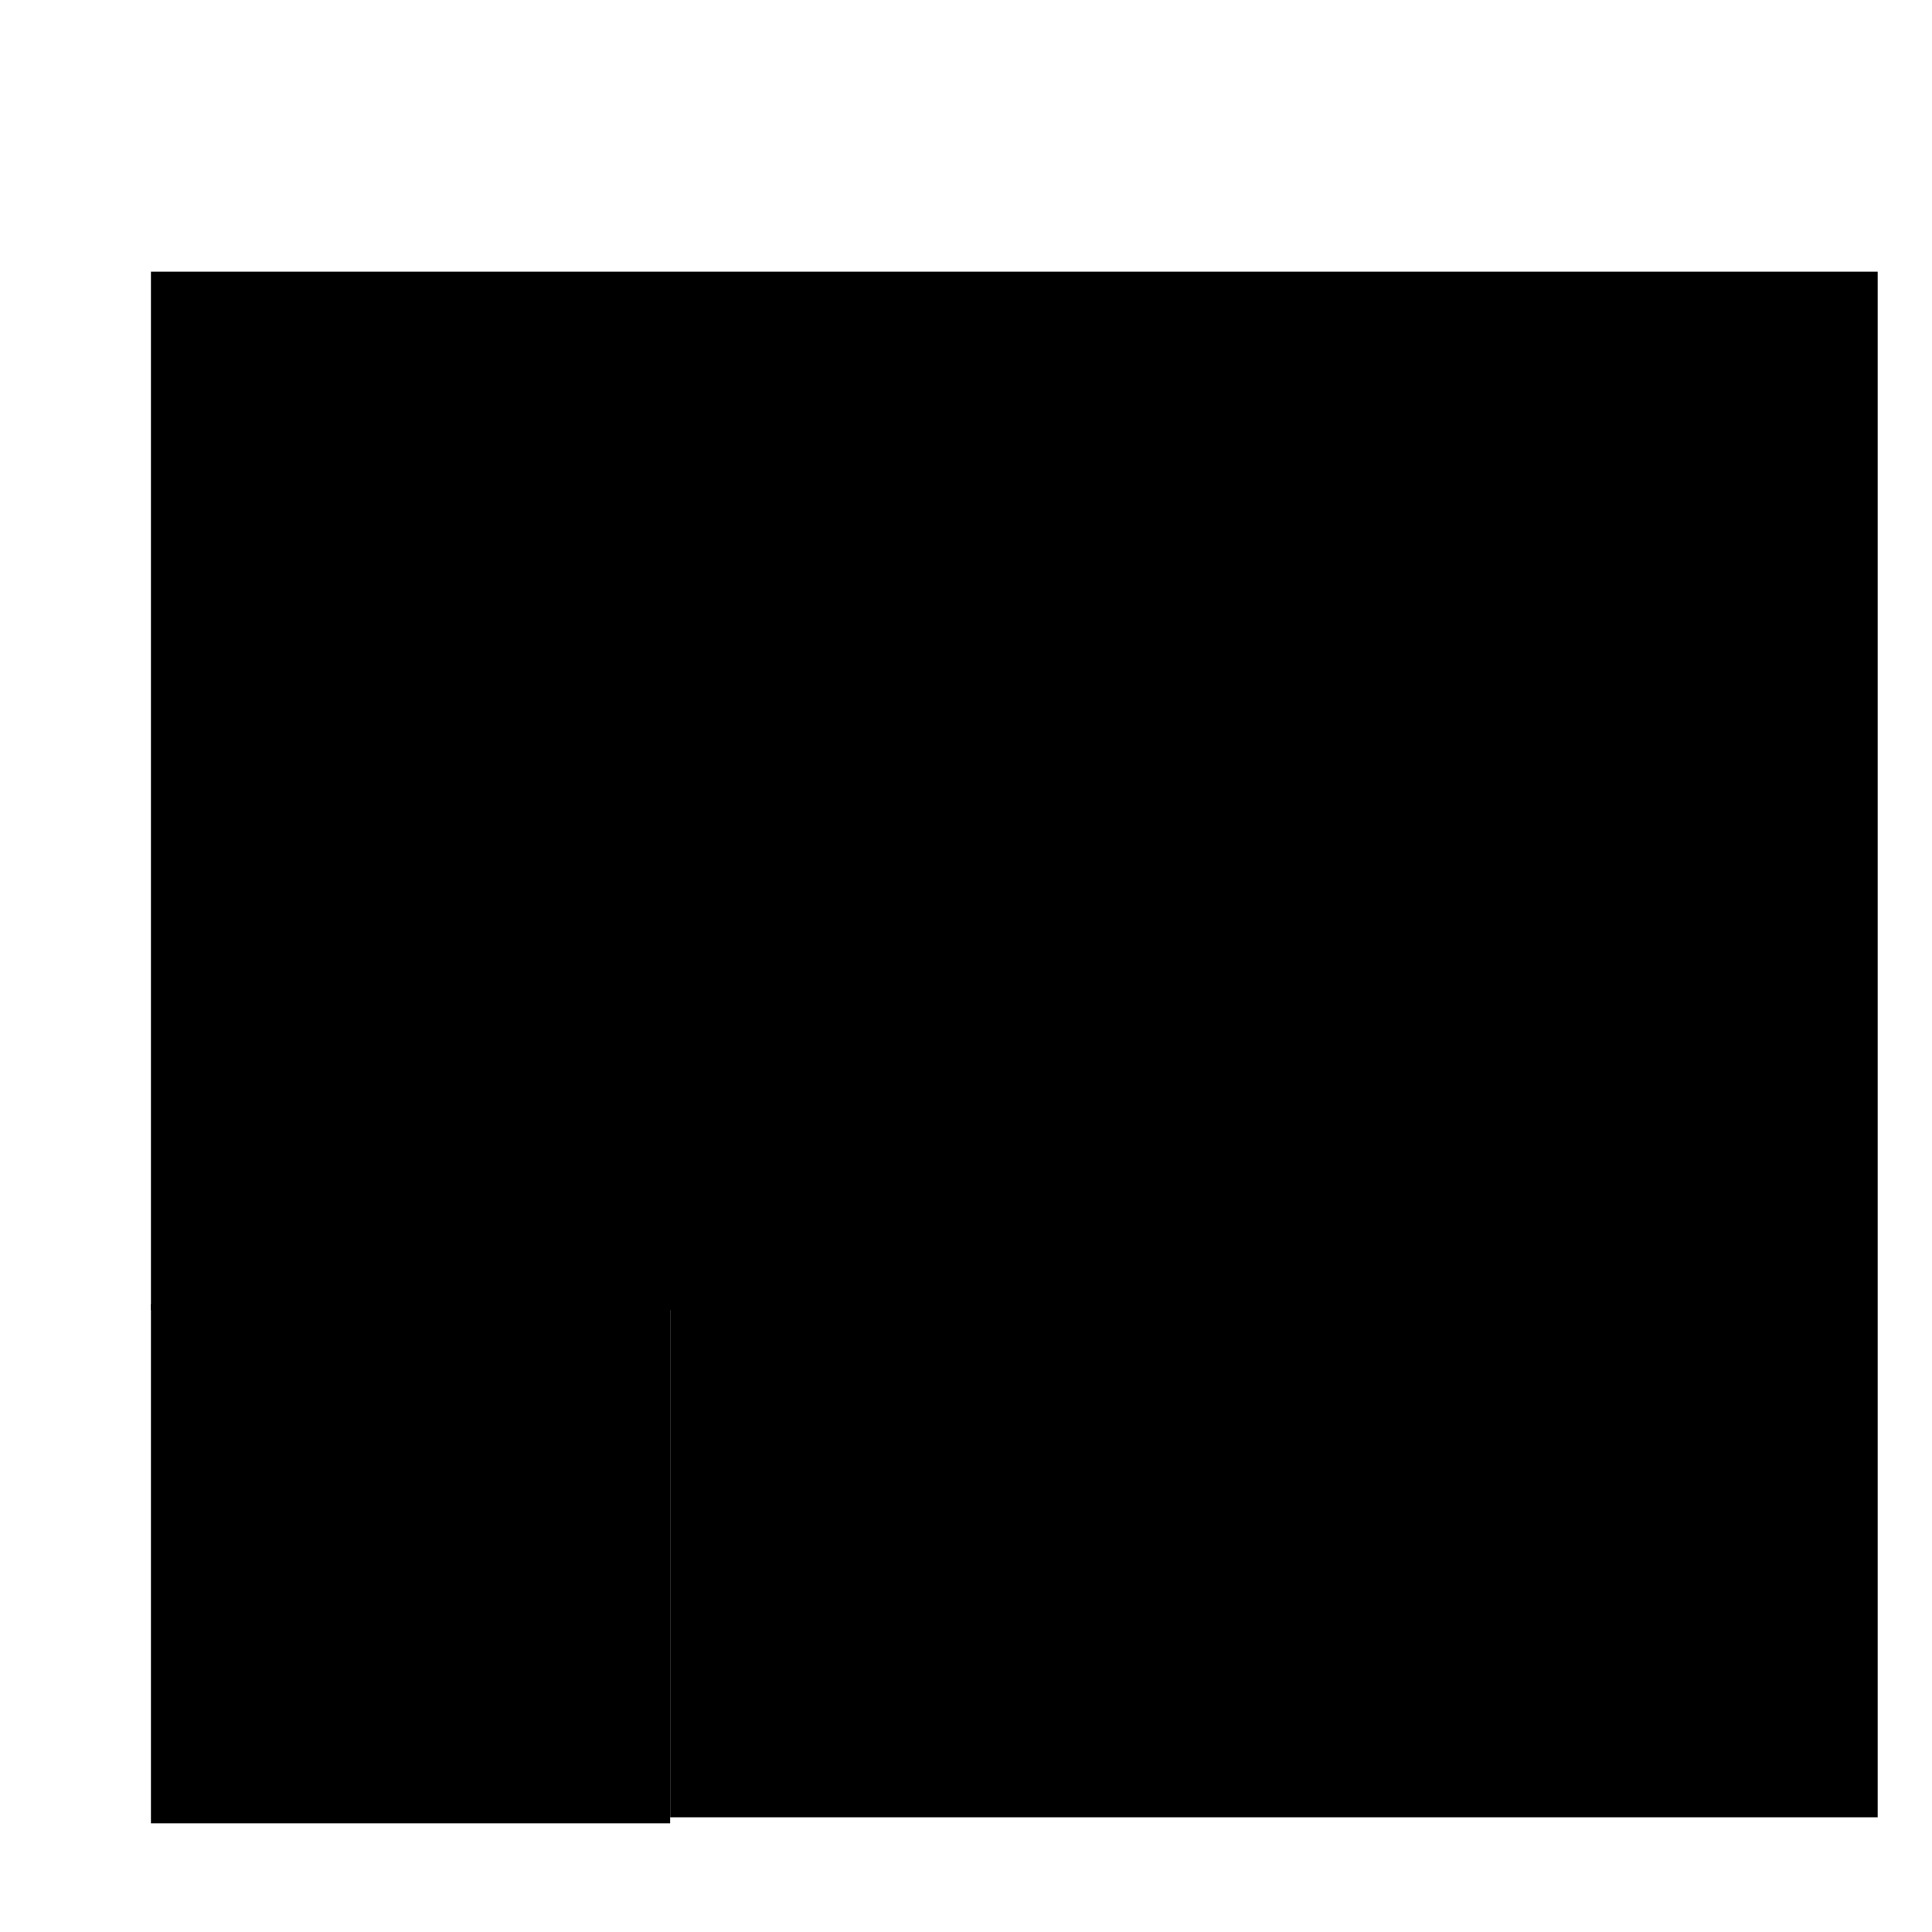 <svg viewBox="0 0 32 32" height="32" width="32">
  <g id="inbox" transform="translate(2 4)">
    <path stroke-linejoin="round" stroke-linecap="round" d="M.5.5h8.6v8.6H.5zm8.6 0h20v25.6h-20zM.5 9.1h8.6v8.6H.5z"/>
    <path stroke-linejoin="round" stroke-linecap="round" d="M.5 17.6h8.6v8.6H.5z"/>
  </g>
</svg>
